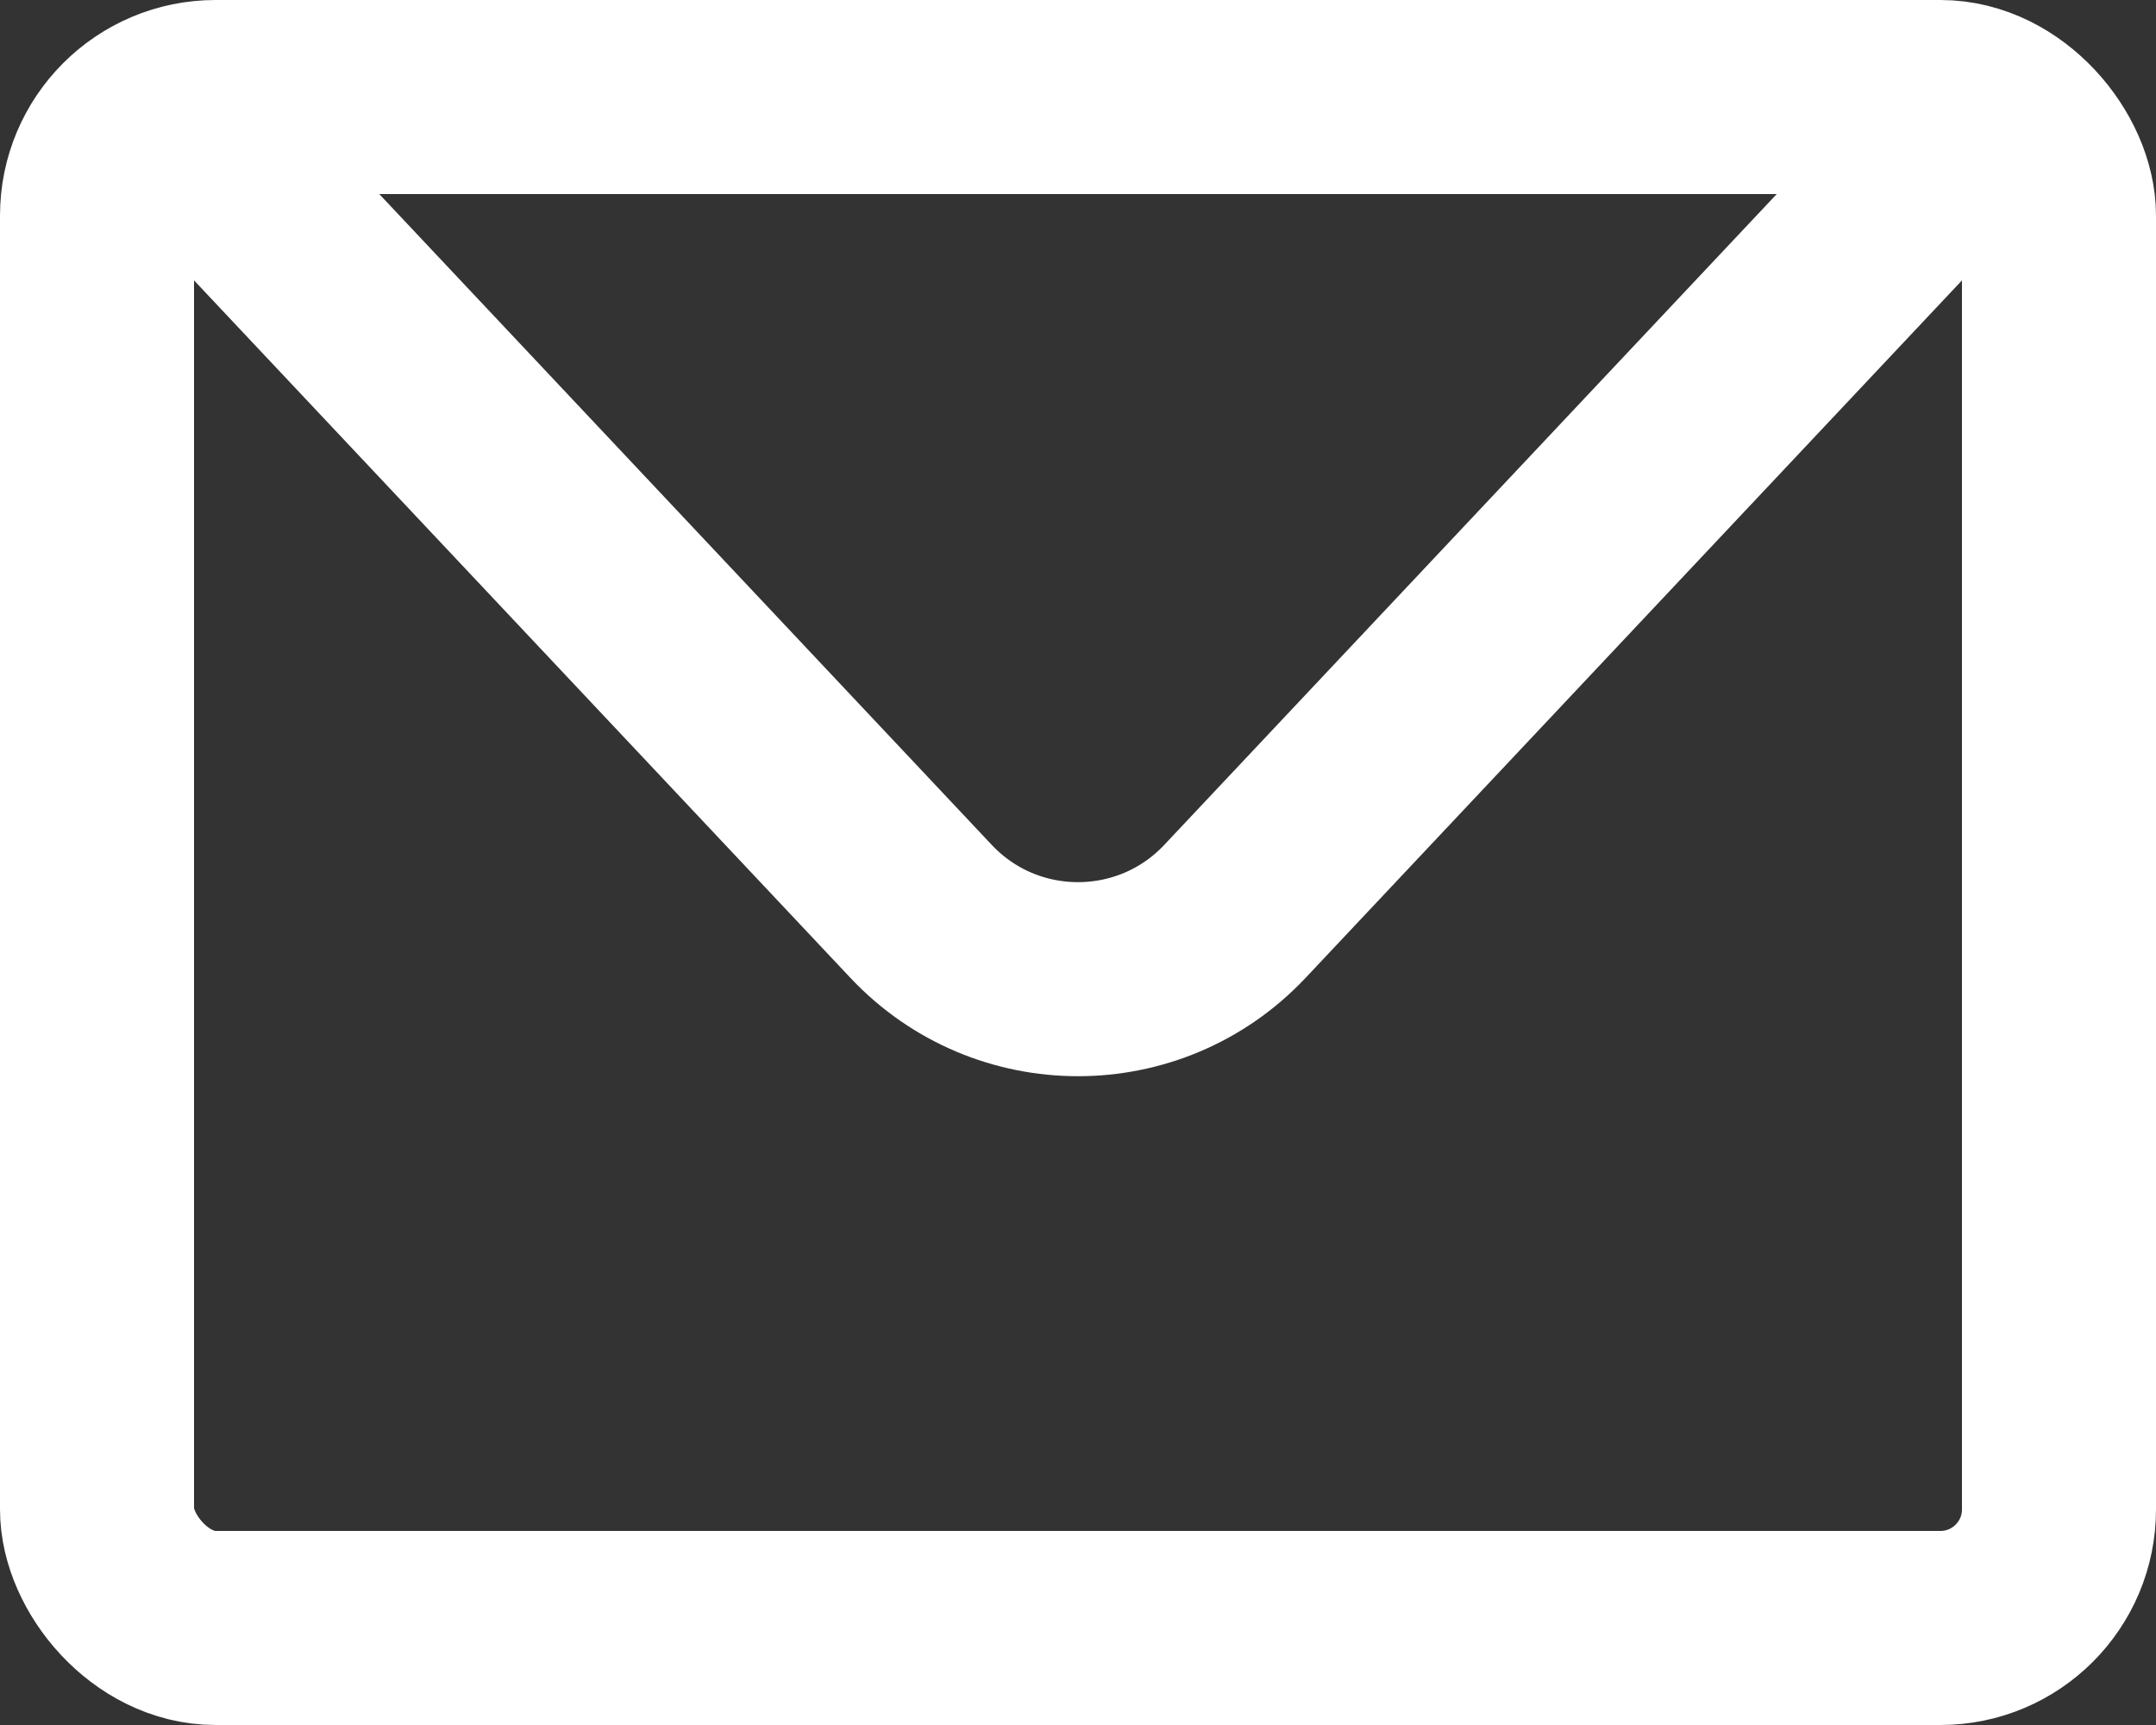<svg width="20" height="16" viewBox="0 0 20 16" fill="none" xmlns="http://www.w3.org/2000/svg">
<rect x="0" y="0" width="20" height="16" fill="#333333" stroke="none"/>
<rect x="0.9" y="0.9" width="18.2" height="14.2" rx="1.1" stroke="white" stroke-width="1.8"/>
<path d="M2 1.5L8.544 8.453C9.333 9.292 10.667 9.292 11.456 8.453L18 1.5" stroke="white" stroke-width="1.8"/>
</svg>
